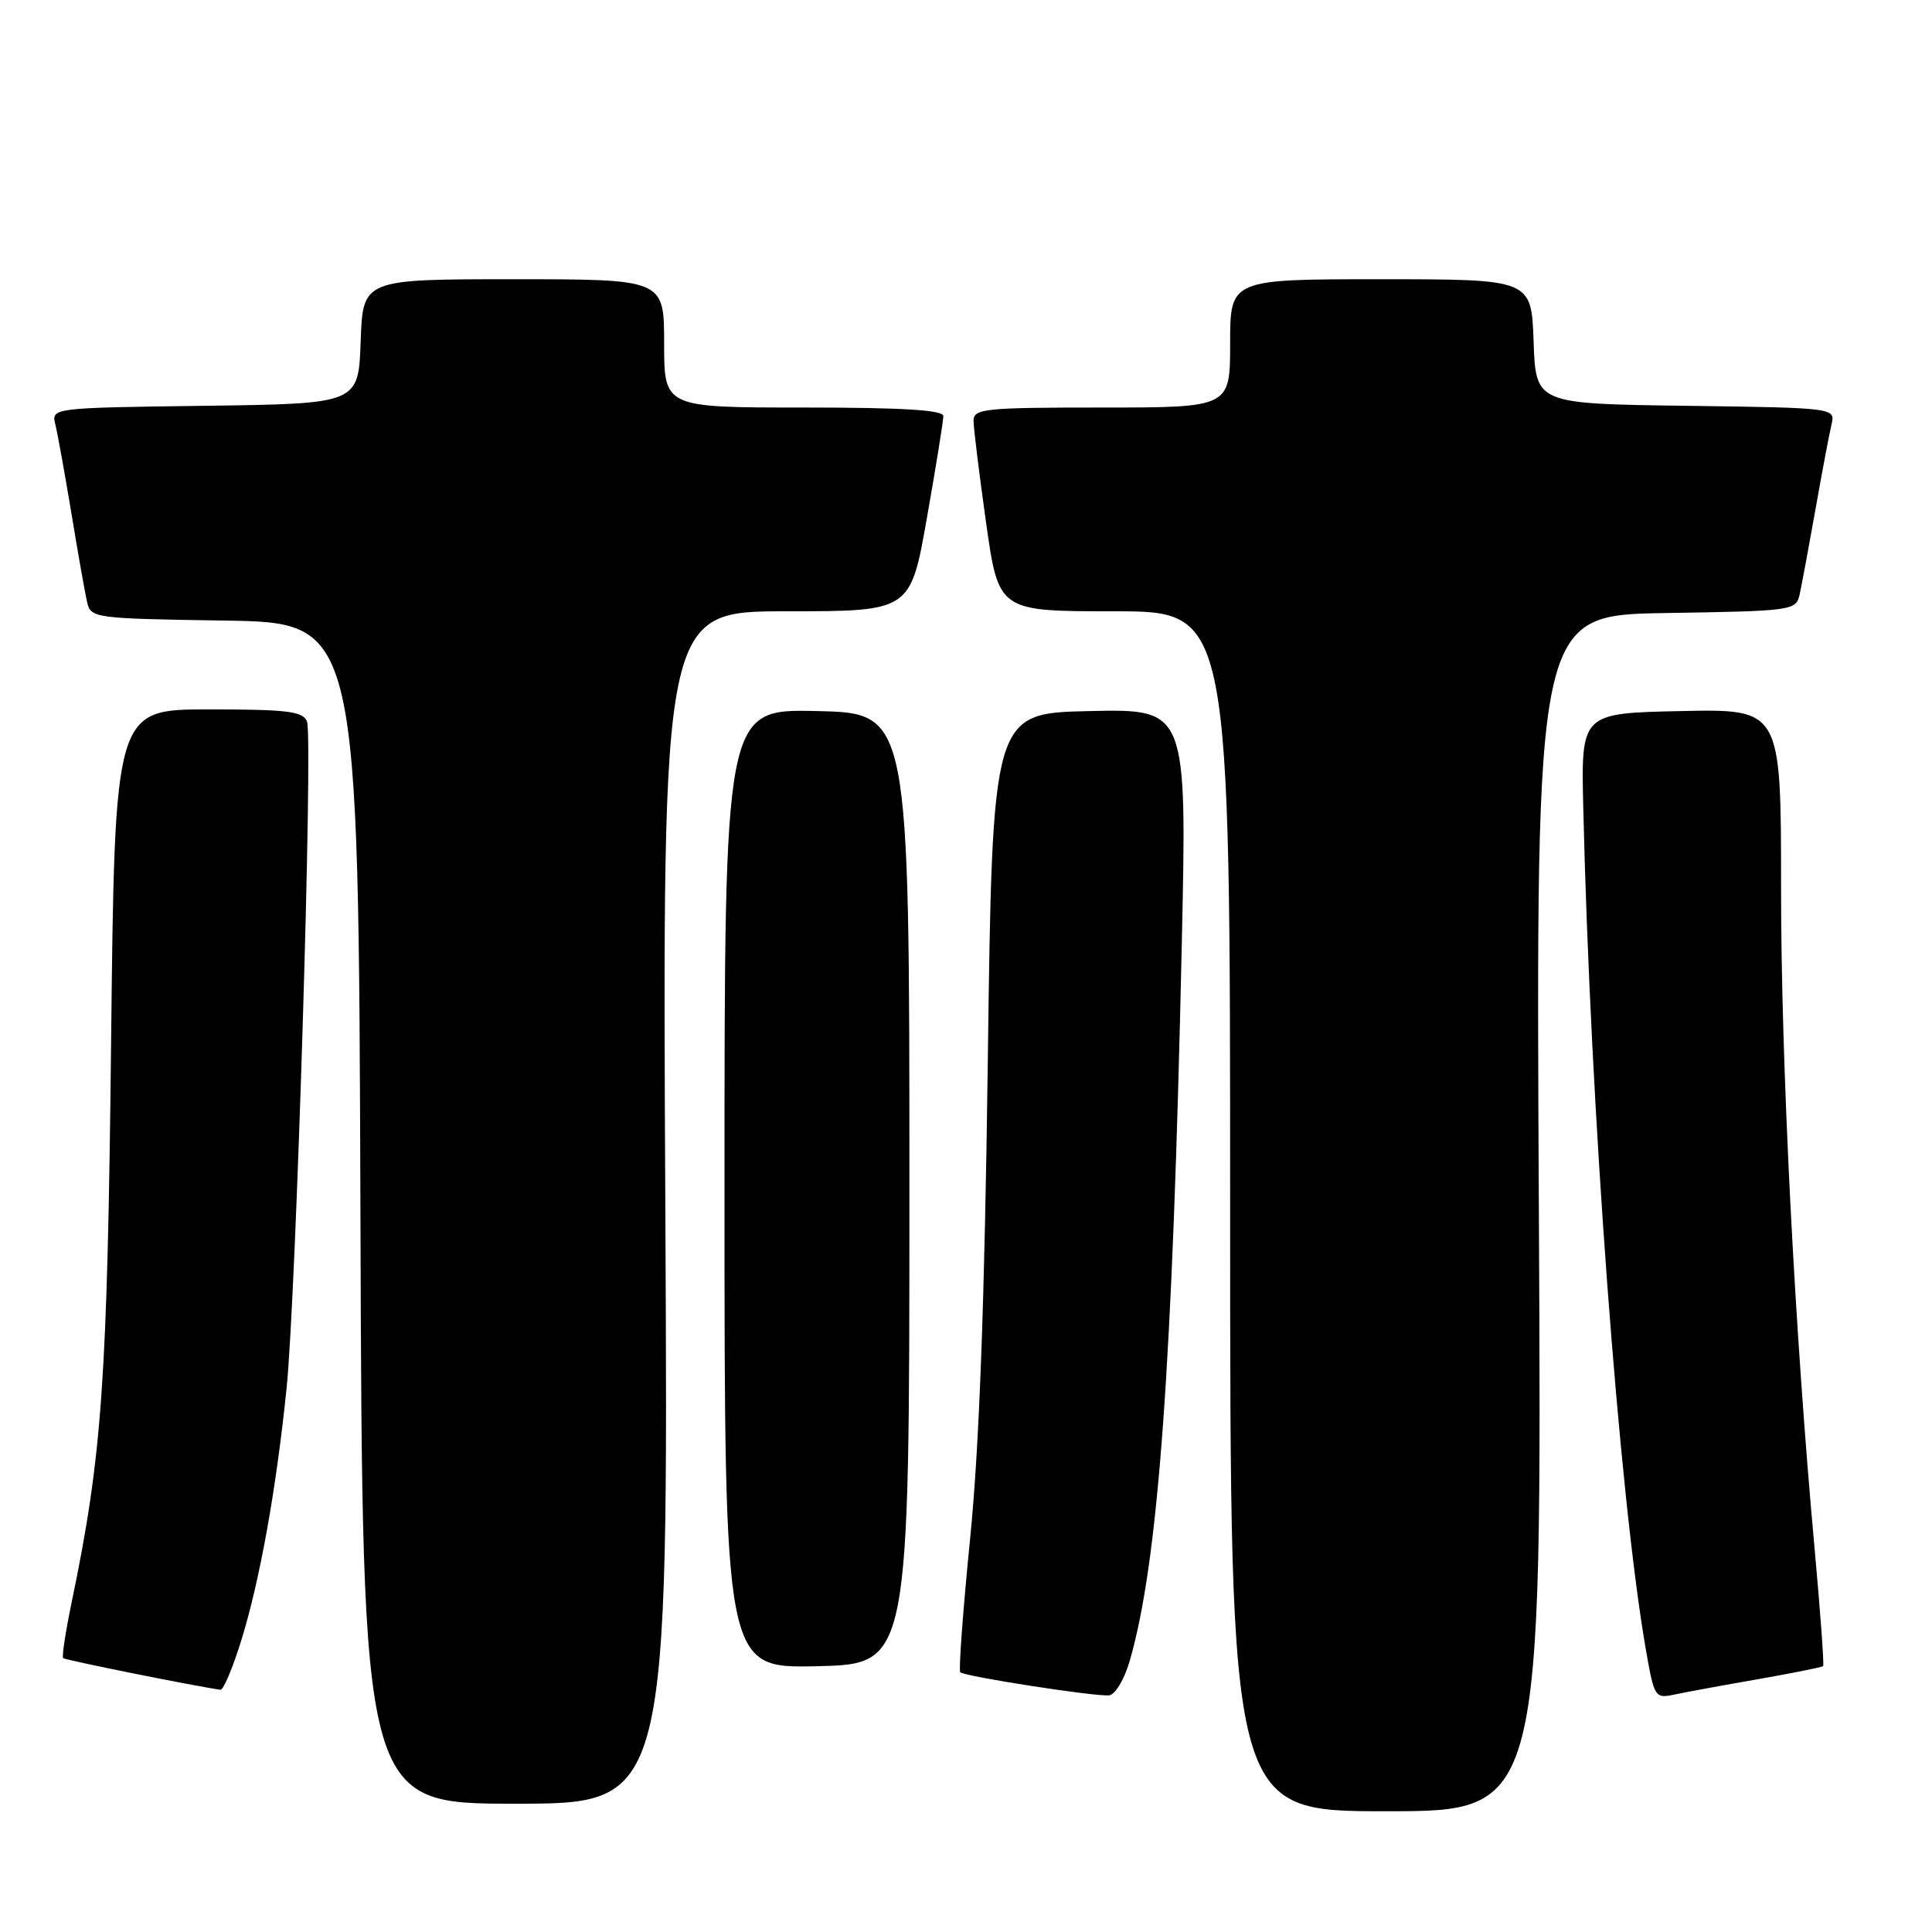 <?xml version="1.0" encoding="UTF-8" standalone="no"?>
<!DOCTYPE svg PUBLIC "-//W3C//DTD SVG 1.1//EN" "http://www.w3.org/Graphics/SVG/1.1/DTD/svg11.dtd" >
<svg xmlns="http://www.w3.org/2000/svg" xmlns:xlink="http://www.w3.org/1999/xlink" version="1.1" viewBox="0 0 256 256">
 <g >
 <path fill="currentColor"
d=" M 203.91 160.75 C 203.50 81.50 203.50 81.50 220.74 81.23 C 237.64 80.96 237.98 80.91 238.47 78.73 C 238.74 77.50 239.68 72.45 240.56 67.50 C 241.43 62.55 242.39 57.50 242.68 56.27 C 243.21 54.04 243.21 54.04 223.35 53.77 C 203.50 53.50 203.50 53.50 203.21 45.25 C 202.92 37.00 202.92 37.00 182.96 37.00 C 163.00 37.00 163.00 37.00 163.00 45.50 C 163.00 54.00 163.00 54.00 146.00 54.00 C 130.48 54.00 129.00 54.15 129.00 55.75 C 129.00 56.71 129.75 62.79 130.66 69.25 C 132.32 81.00 132.32 81.00 147.66 81.00 C 163.00 81.00 163.00 81.00 163.00 160.50 C 163.00 240.00 163.00 240.00 183.66 240.00 C 204.31 240.00 204.31 240.00 203.91 160.75 Z  M 88.16 160.00 C 87.76 81.00 87.76 81.00 104.20 81.00 C 120.64 81.00 120.64 81.00 122.82 68.63 C 124.02 61.83 125.00 55.75 125.00 55.13 C 125.00 54.33 119.61 54.00 106.50 54.00 C 88.00 54.00 88.00 54.00 88.00 45.50 C 88.00 37.00 88.00 37.00 68.04 37.00 C 48.08 37.00 48.08 37.00 47.79 45.25 C 47.50 53.50 47.50 53.50 27.15 53.77 C 6.79 54.04 6.79 54.04 7.34 56.27 C 7.64 57.50 8.59 62.77 9.46 68.00 C 10.32 73.22 11.25 78.50 11.53 79.73 C 12.02 81.91 12.34 81.96 29.76 82.23 C 47.50 82.50 47.50 82.50 47.76 160.75 C 48.01 239.00 48.01 239.00 68.29 239.00 C 88.56 239.00 88.56 239.00 88.16 160.00 Z  M 149.69 220.09 C 153.49 206.97 155.37 181.13 156.59 125.22 C 157.28 93.94 157.28 93.94 144.39 94.22 C 131.50 94.50 131.50 94.50 130.89 140.50 C 130.47 172.64 129.76 191.72 128.55 203.83 C 127.60 213.36 127.01 221.35 127.24 221.58 C 127.81 222.14 145.13 224.83 146.96 224.64 C 147.76 224.56 148.99 222.52 149.69 220.09 Z  M 232.90 222.51 C 237.51 221.70 241.41 220.92 241.57 220.77 C 241.72 220.62 241.22 213.74 240.47 205.50 C 237.79 176.21 236.00 141.05 236.00 117.66 C 236.00 93.94 236.00 93.94 222.75 94.22 C 209.50 94.50 209.50 94.50 209.79 107.00 C 210.72 146.68 214.56 198.34 218.08 218.55 C 219.19 224.92 219.30 225.09 221.86 224.54 C 223.31 224.23 228.28 223.31 232.90 222.51 Z  M 32.00 217.26 C 34.44 209.37 36.60 197.33 37.97 184.00 C 39.23 171.78 41.50 97.74 40.68 95.62 C 40.16 94.25 38.15 94.00 27.63 94.00 C 15.20 94.00 15.20 94.00 14.72 138.25 C 14.23 183.03 13.53 192.94 9.47 212.43 C 8.68 216.25 8.18 219.52 8.37 219.71 C 8.64 219.97 25.82 223.43 29.21 223.90 C 29.60 223.96 30.86 220.97 32.00 217.26 Z  M 120.50 157.50 C 120.50 94.50 120.50 94.50 108.25 94.22 C 96.00 93.94 96.00 93.94 96.00 157.50 C 96.00 221.06 96.00 221.06 108.25 220.78 C 120.50 220.50 120.50 220.50 120.50 157.50 Z "/>
</g>
</svg>